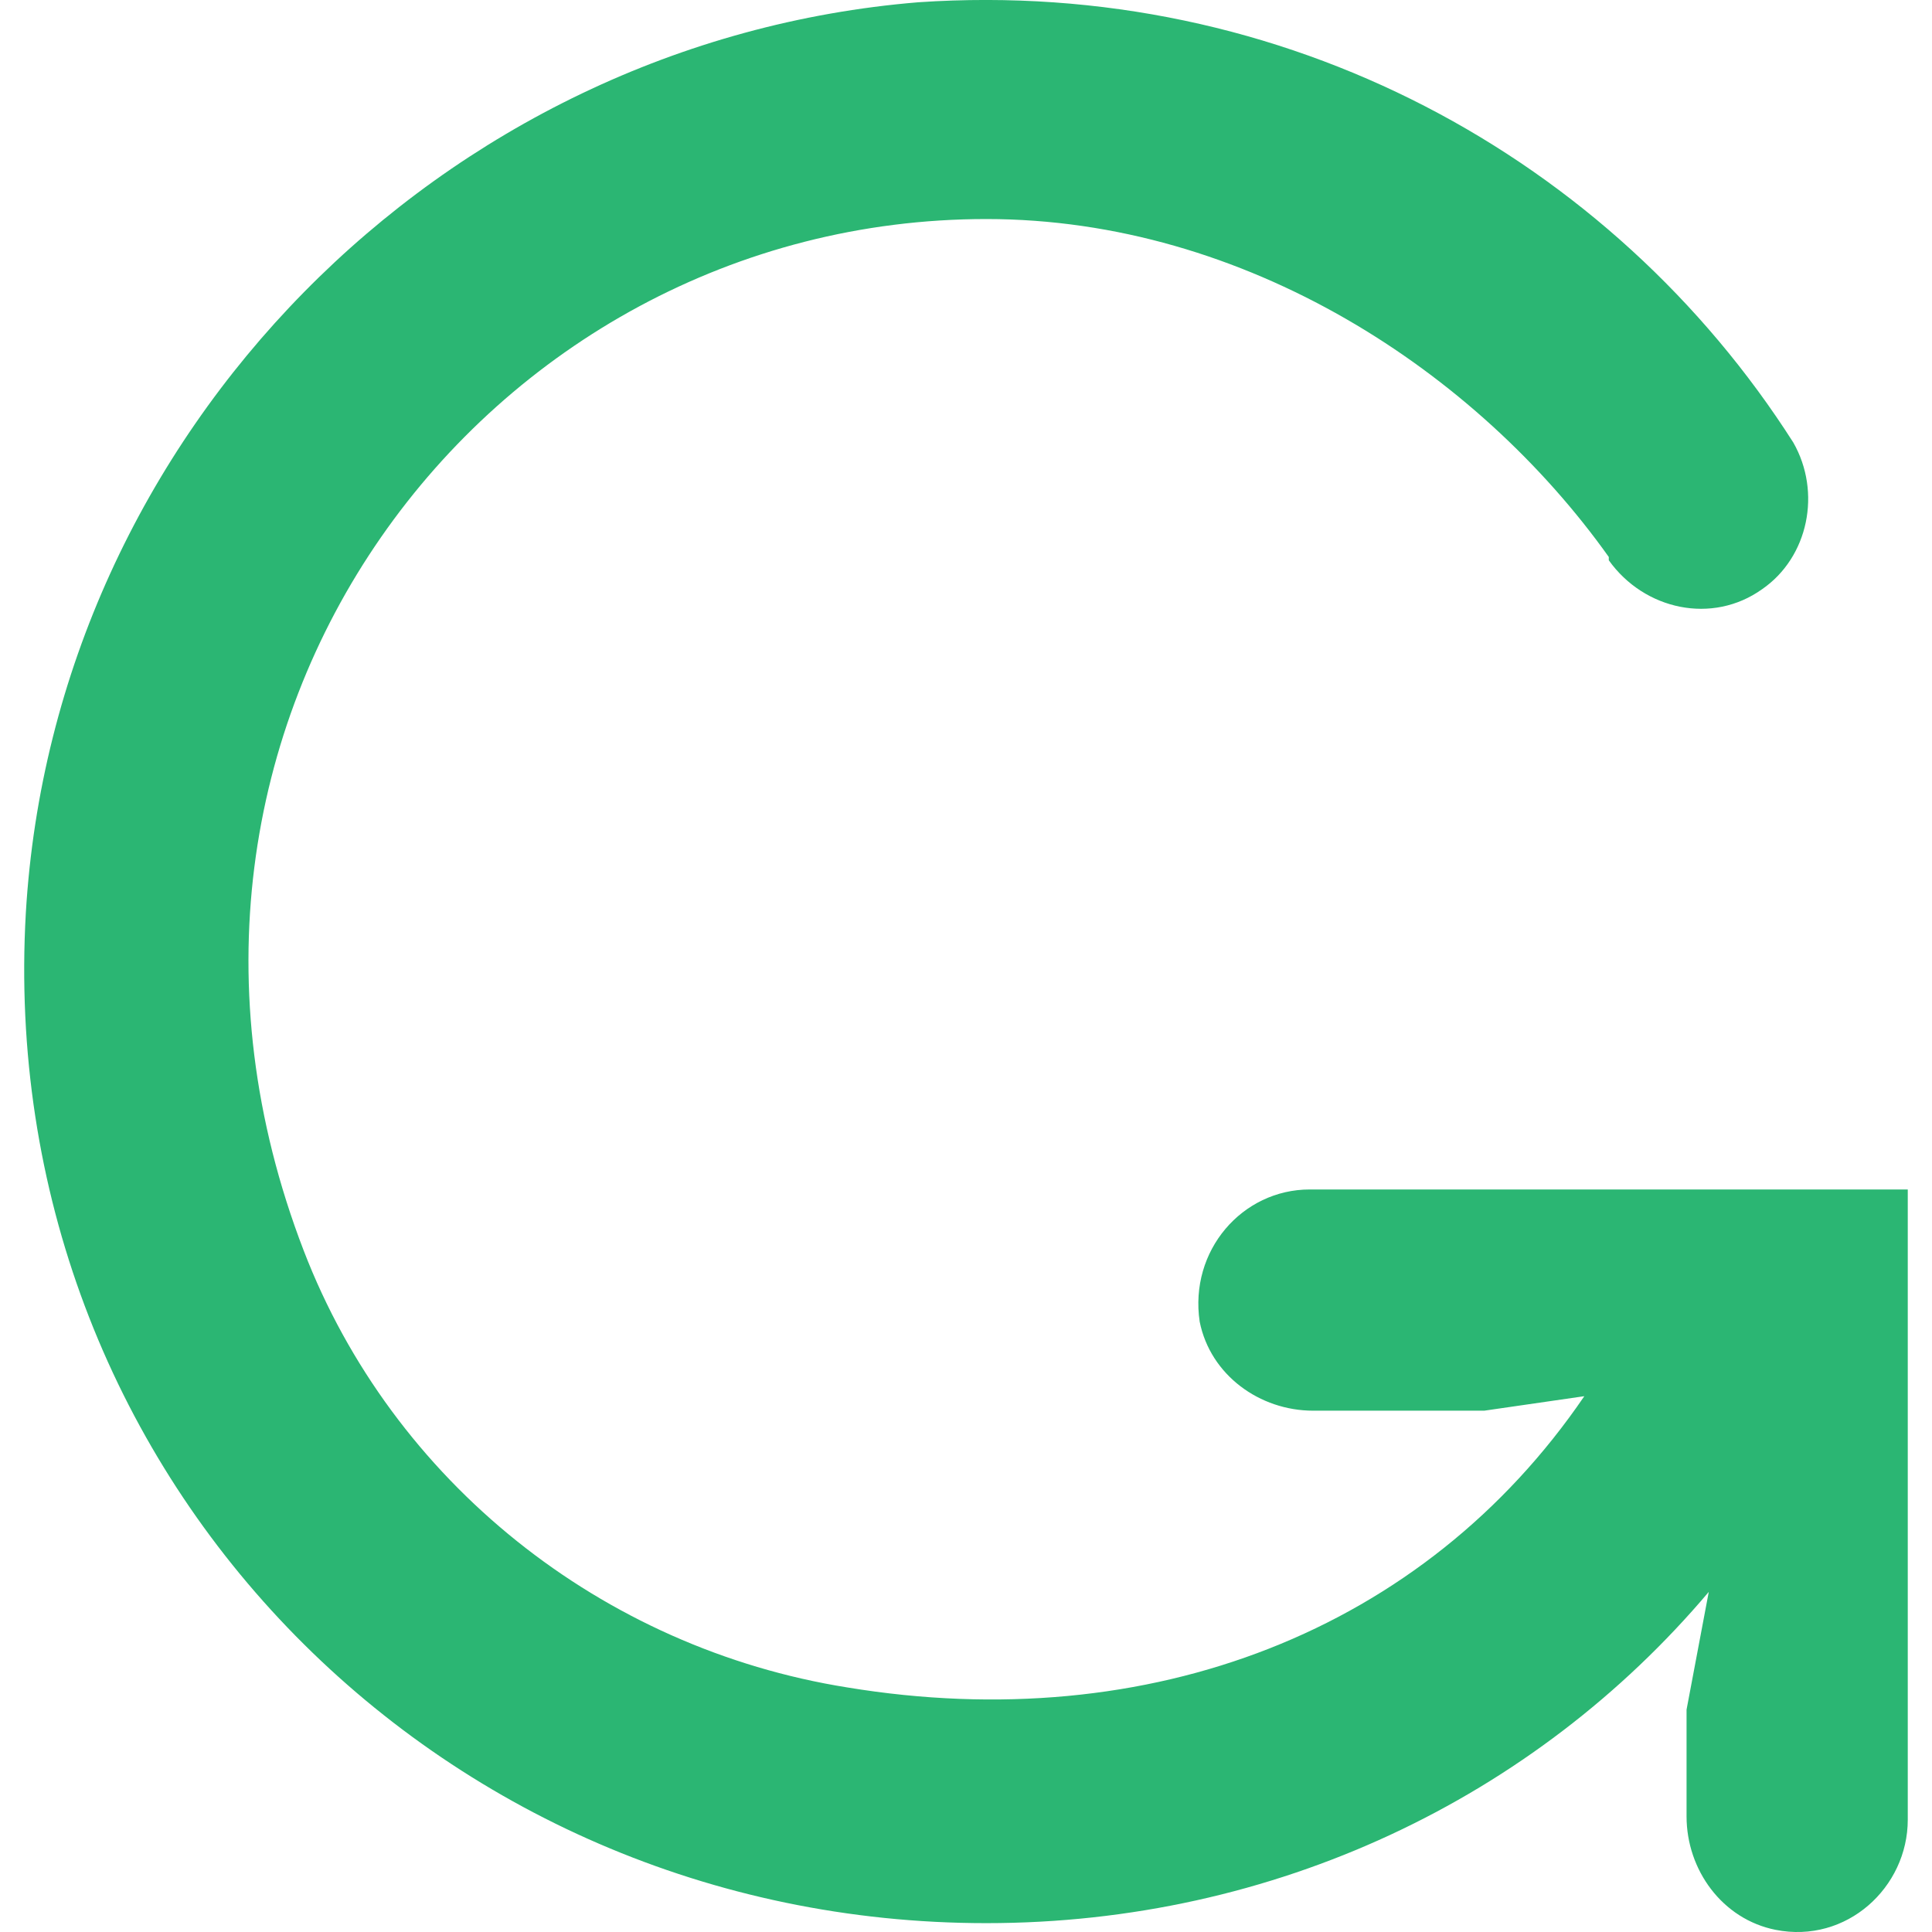 <svg viewBox="0 0 24 24" xmlns="http://www.w3.org/2000/svg"><path d="M11.409 0.028C5.488 0.514 0.675 5.372 0.321 11.338C-0.077 18.275 5.403 23.89 12.252 23.89C15.831 23.89 19.062 22.338 21.227 19.775L20.951 21.238L20.951 22.564C20.951 23.227 21.393 23.84 22.056 23.973C22.94 24.149 23.699 23.445 23.699 22.605L23.699 14.776L16.27 14.776C15.431 14.776 14.771 15.536 14.903 16.419C15.036 17.082 15.649 17.524 16.312 17.524L18.438 17.524L19.681 17.344C17.692 20.261 14.282 21.581 10.526 20.962C7.477 20.476 4.878 18.408 3.773 15.536C1.255 8.996 6.021 2.721 12.252 2.721C15.477 2.721 18.35 4.621 19.985 6.919L19.985 6.96C20.427 7.579 21.272 7.761 21.89 7.319C22.465 6.922 22.63 6.115 22.277 5.497C20.023 1.962 15.961-0.281 11.409 0.028Z" fill="#2bb673"/></svg>
